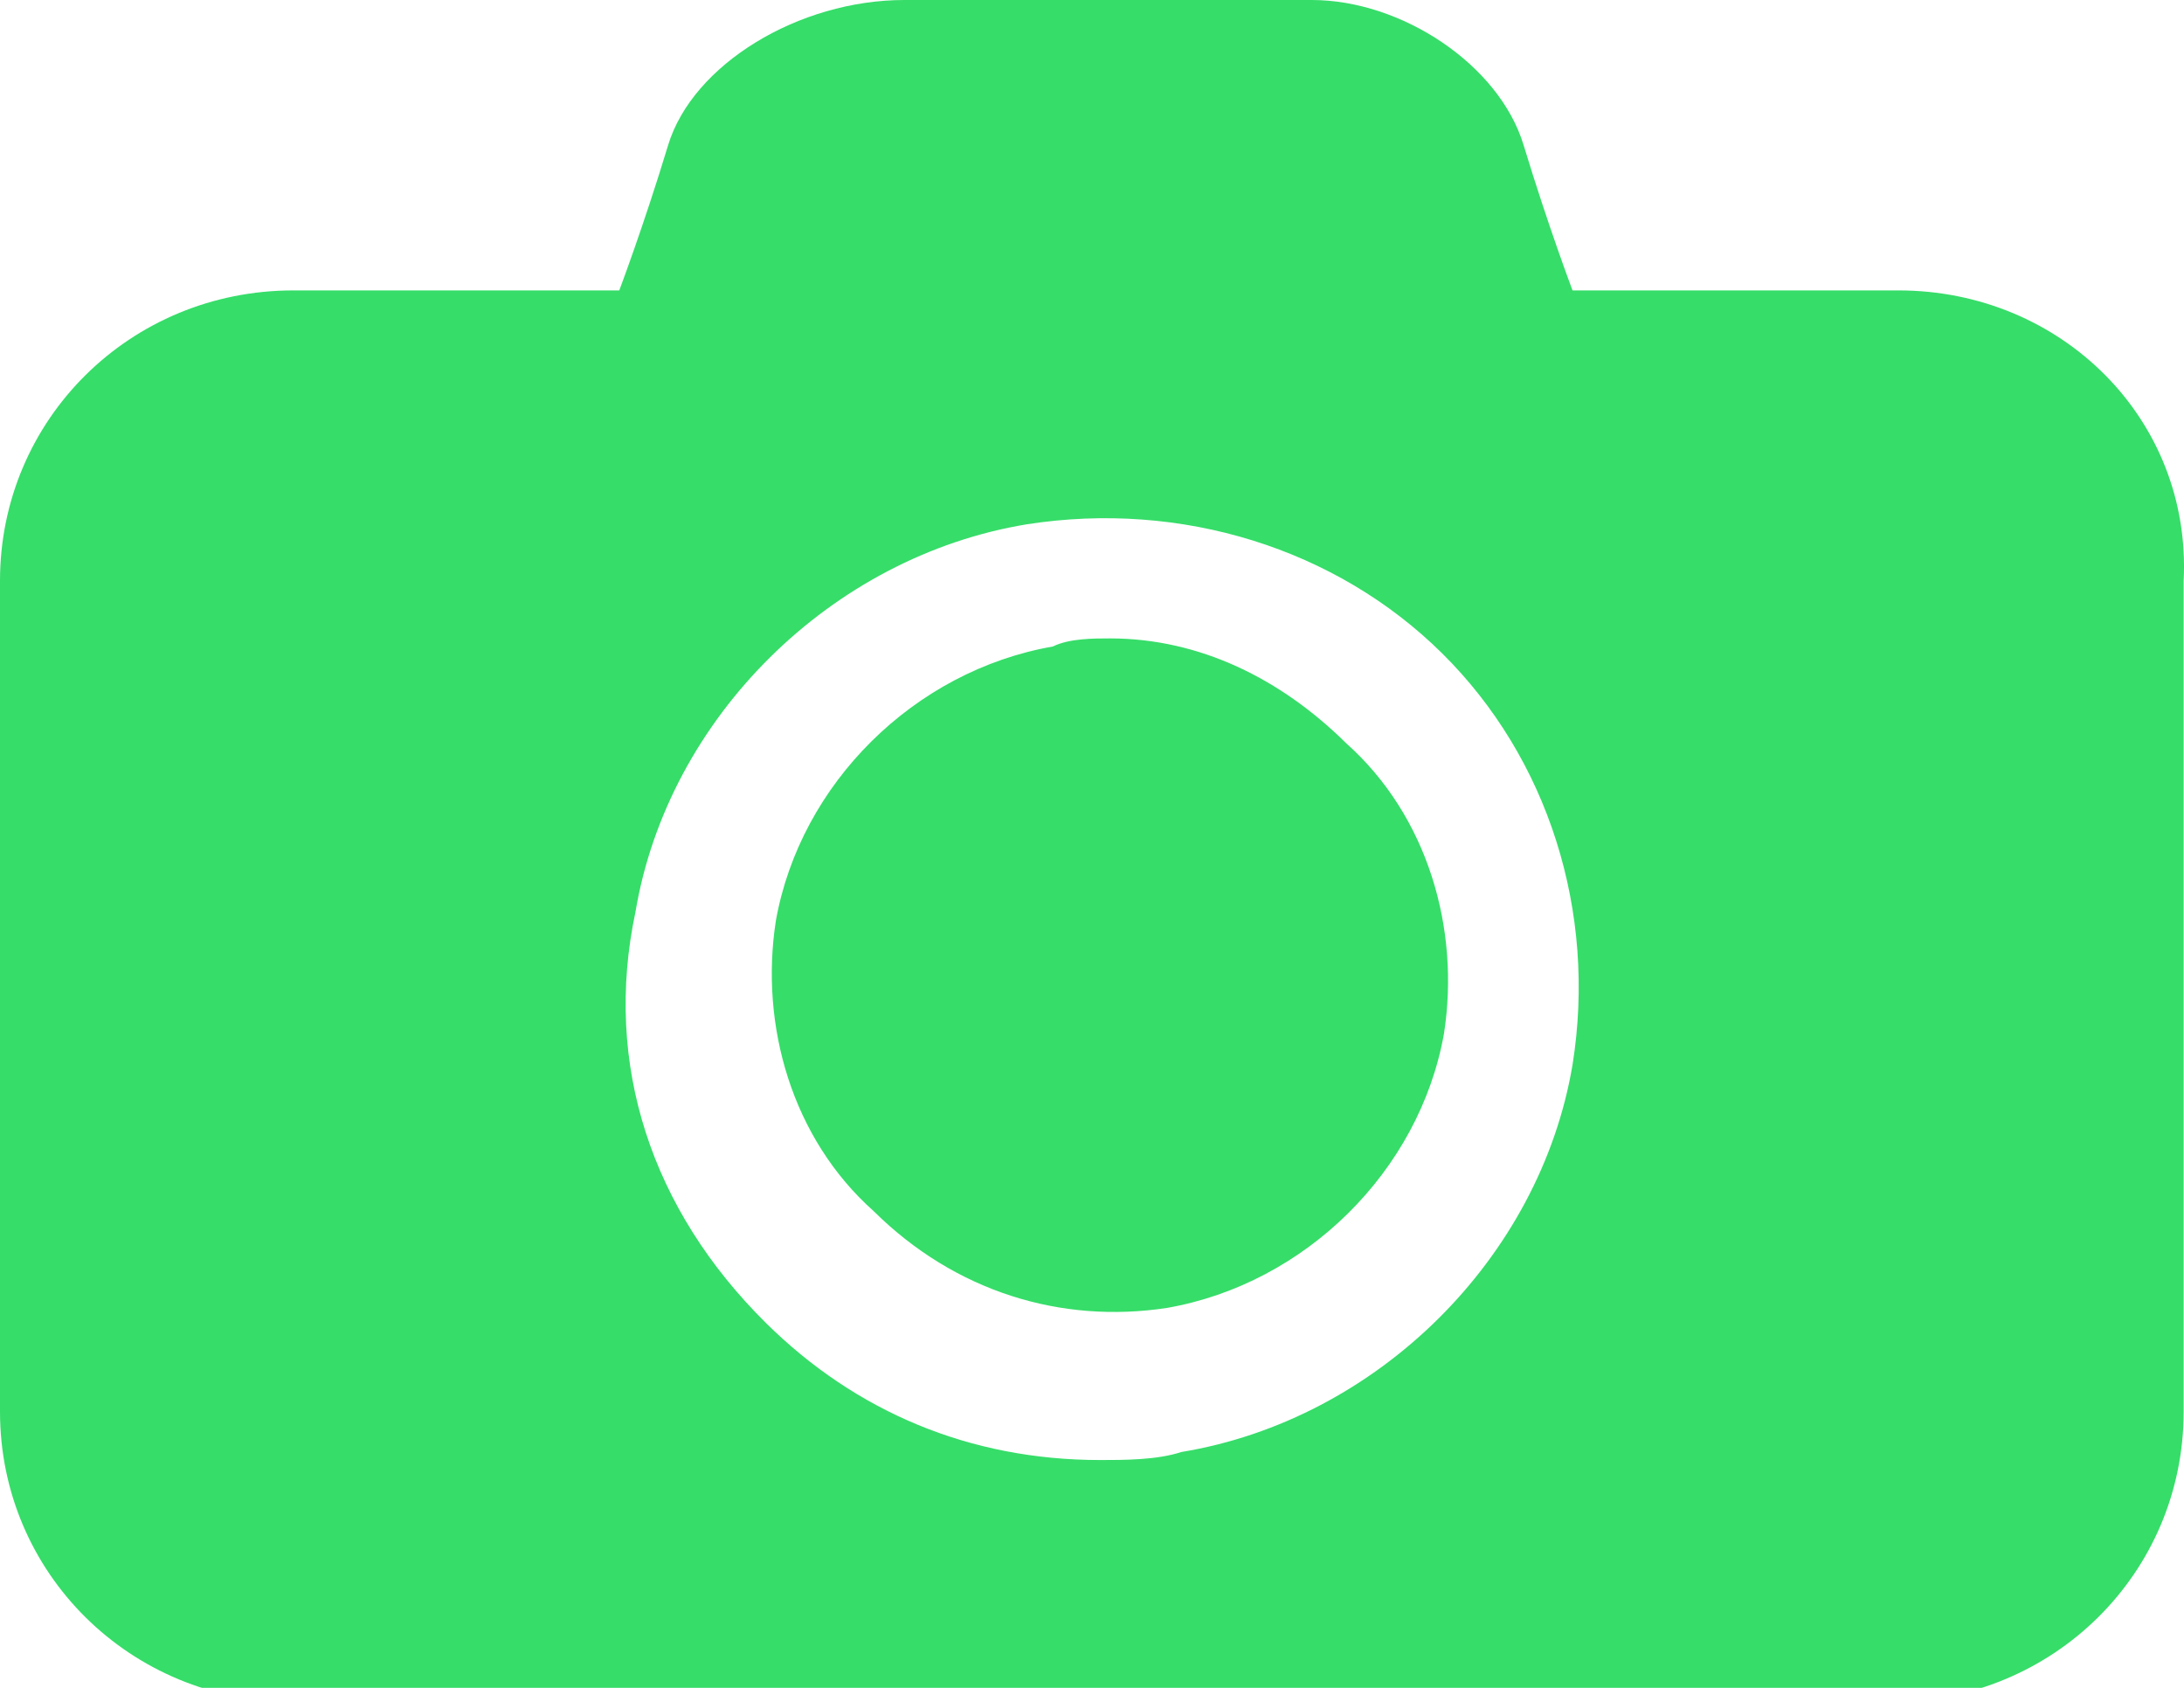 <?xml version="1.0" encoding="UTF-8" standalone="no"?>
<svg width="44px" height="34px" viewBox="0 0 44 34" version="1.1" xmlns="http://www.w3.org/2000/svg" xmlns:xlink="http://www.w3.org/1999/xlink">
    <!-- Generator: Sketch 3.8.3 (29802) - http://www.bohemiancoding.com/sketch -->
    <title>icons/camera-active</title>
    <desc>Created with Sketch.</desc>
    <defs></defs>
    <g id="Icons" stroke="none" stroke-width="1" fill="none" fill-rule="evenodd">
        <g id="icons/camera-active" fill="#36DD69">
            <path d="M38.247,5.85 L31.681,5.85 C31.681,5.85 31.189,4.55 30.696,2.925 C30.204,1.3 28.234,9.23705556e-14 26.428,9.23705556e-14 L19.206,9.23705556e-14 L18.221,9.23705556e-14 C16.087,9.23705556e-14 13.953,1.3 13.46,2.925 C12.968,4.55 12.476,5.85 12.476,5.85 L5.909,5.85 C2.626,5.85 0,8.45 0,11.7 L0,28.436 C0,31.686 2.626,34.286 5.909,34.286 L29.876,34.286 L38.083,34.286 C41.366,34.286 43.993,31.686 43.993,28.436 L43.993,11.7 C44.157,8.45 41.53,5.85 38.247,5.85 L38.247,5.85 L38.247,5.85 L38.247,5.85 Z M31.681,21.449 C31.025,25.349 27.742,28.599 23.802,29.249 C23.31,29.411 22.653,29.411 22.161,29.411 C19.534,29.411 17.236,28.436 15.43,26.649 C13.132,24.374 12.147,21.449 12.804,18.362 C13.46,14.462 16.743,11.212 20.683,10.562 C23.802,10.075 26.921,11.05 29.055,13.162 C31.189,15.274 32.174,18.362 31.681,21.449 L31.681,21.449 L31.681,21.449 L31.681,21.449 Z M22.361,12.86 C22.033,12.86 21.54,12.86 21.212,13.023 C18.421,13.51 16.123,15.785 15.631,18.548 C15.303,20.66 15.959,22.935 17.601,24.397 C19.242,26.022 21.376,26.672 23.51,26.347 C26.301,25.86 28.599,23.585 29.091,20.822 C29.42,18.71 28.763,16.435 27.122,14.973 C25.808,13.673 24.167,12.86 22.361,12.86 L22.361,12.86 L22.361,12.86 Z" id="Shape"></path>
        </g>
    </g>
</svg>